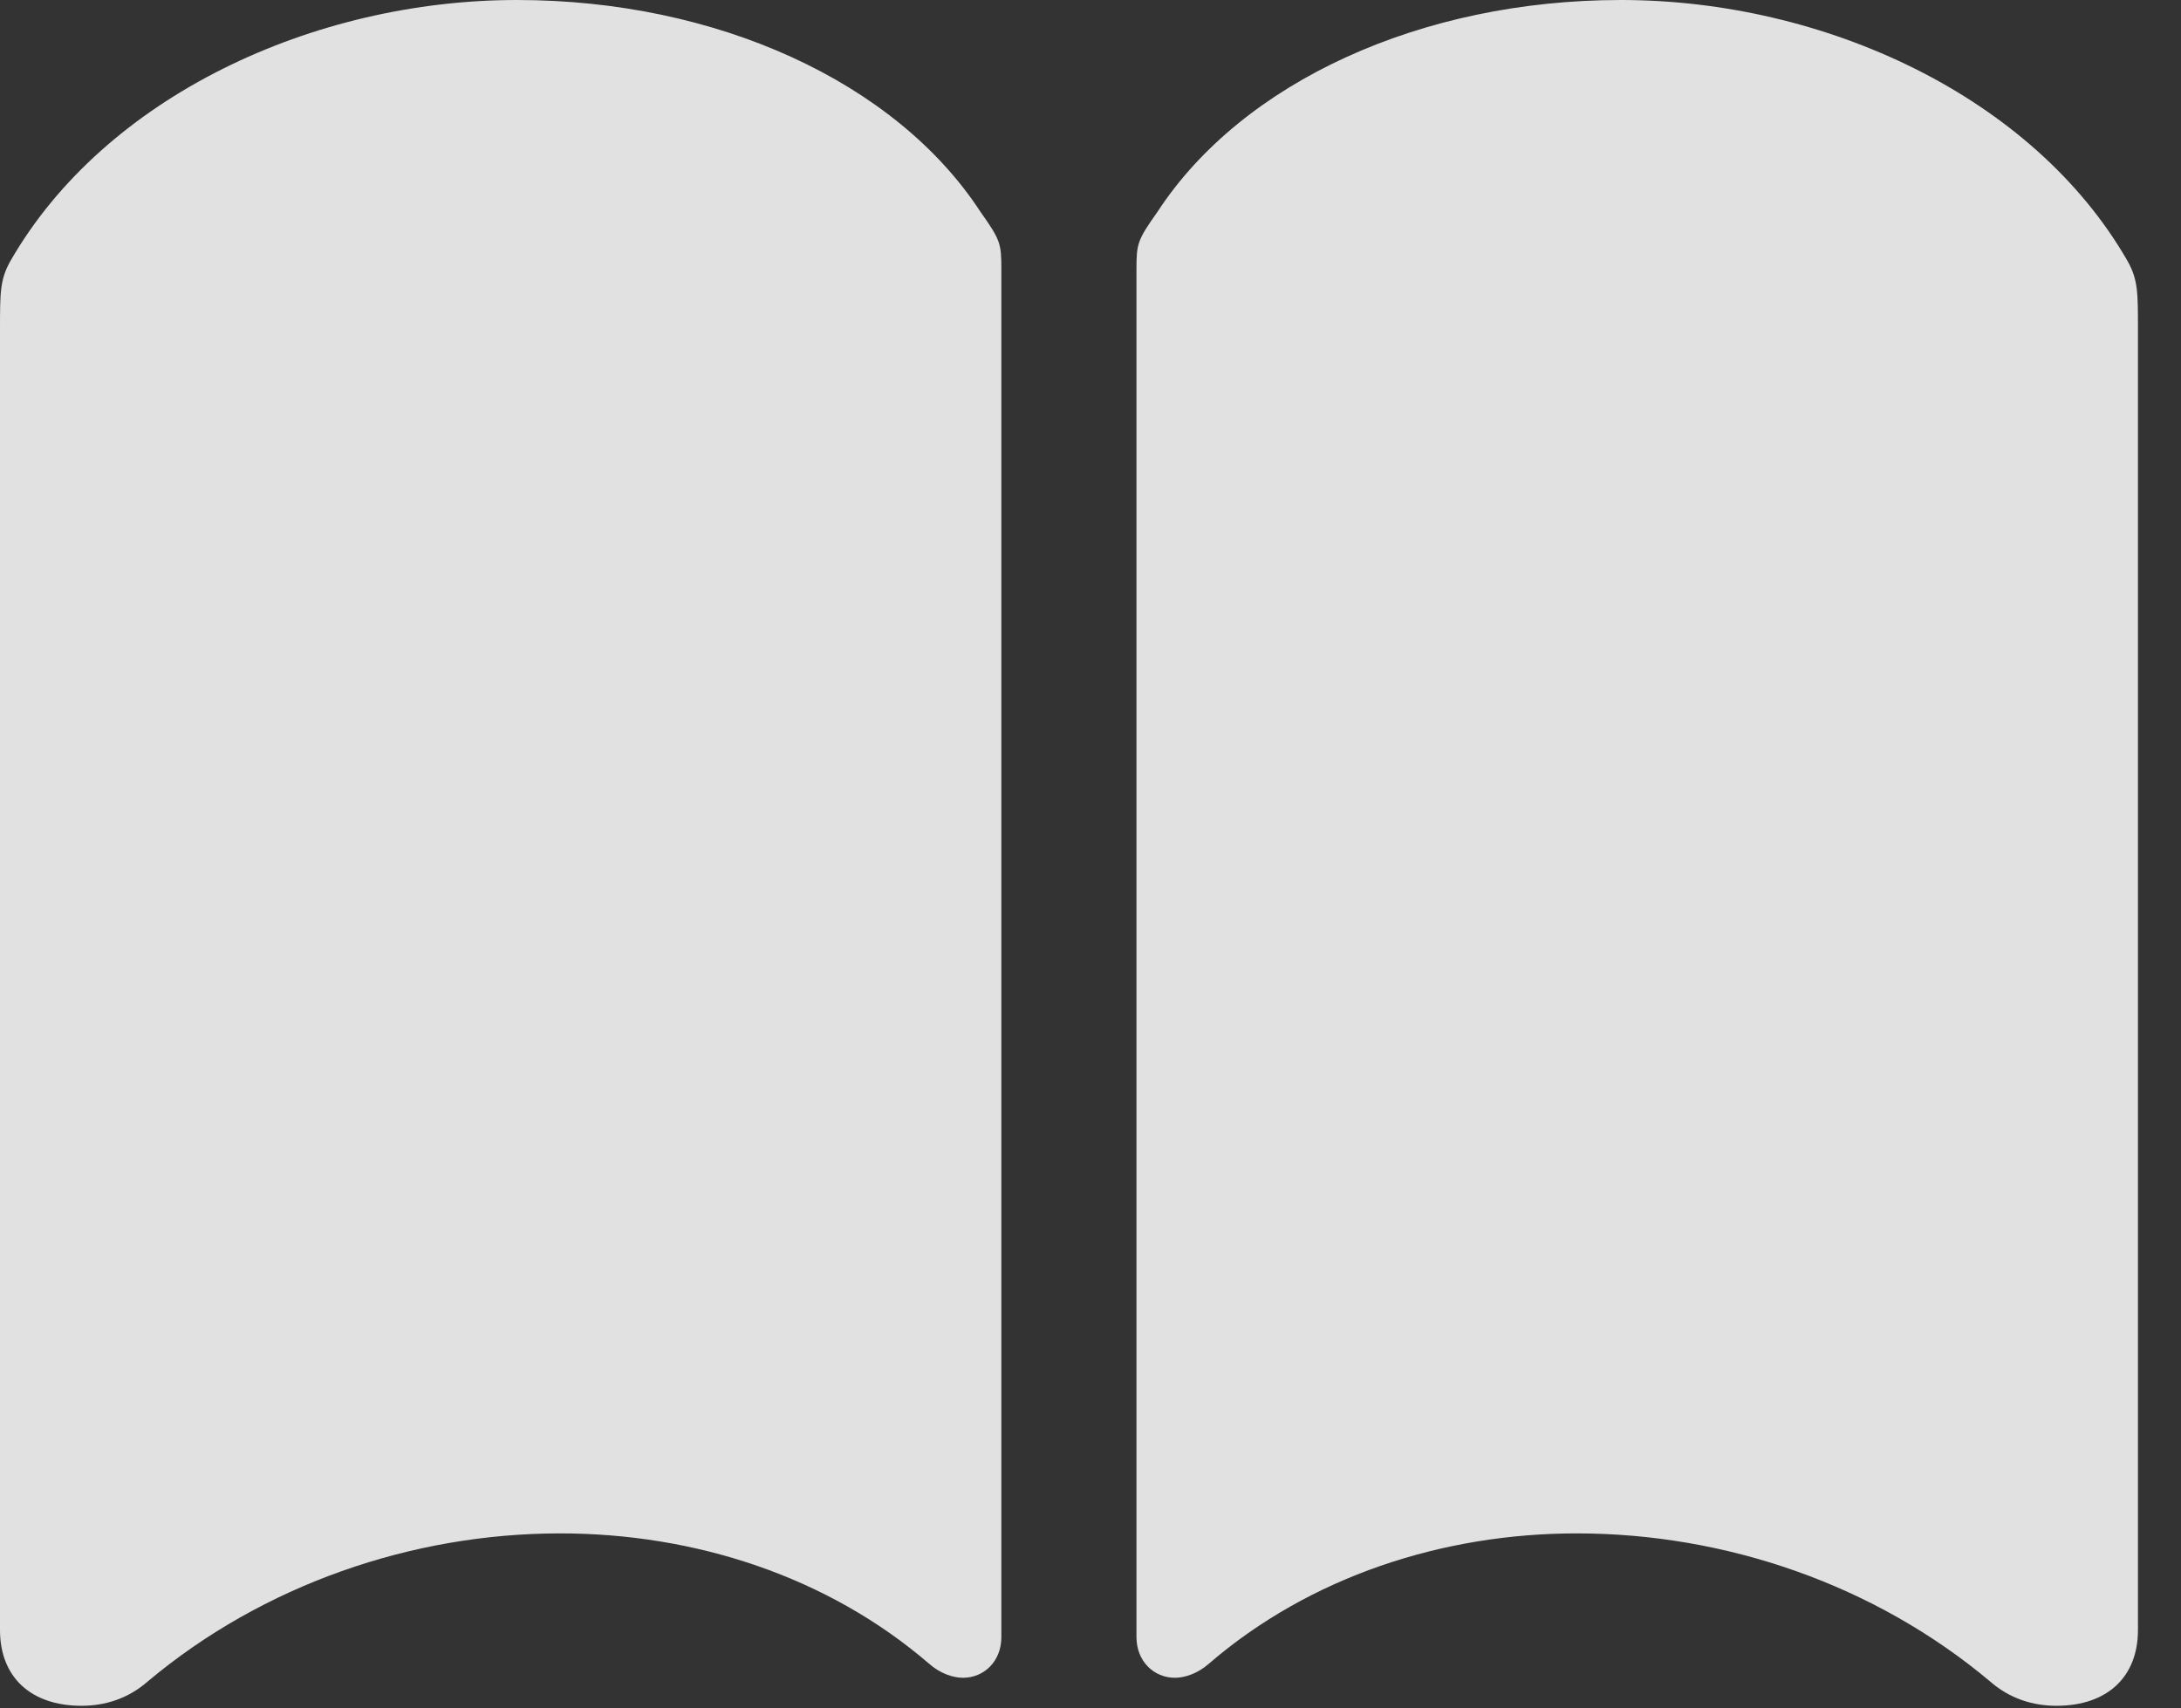 <?xml version="1.0" encoding="UTF-8"?>
<!--Generator: Apple Native CoreSVG 341-->
<!DOCTYPE svg
PUBLIC "-//W3C//DTD SVG 1.1//EN"
       "http://www.w3.org/Graphics/SVG/1.1/DTD/svg11.dtd">
<svg version="1.1" xmlns="http://www.w3.org/2000/svg" xmlns:xlink="http://www.w3.org/1999/xlink" viewBox="0 0 18.291 14.326">
 <rect x="0" y="0" width="18.291" height="14.326" fill="#333333" stroke="none"/>
 <g>
  <rect height="14.326" opacity="0" width="18.291" x="0" y="0"/>
  <path d="M4.336 0C2.627 0 0.879 0.811 0.088 2.188C0 2.344 0 2.451 0 2.764L0 13.672C0 14.062 0.254 14.307 0.684 14.307C0.879 14.307 1.074 14.248 1.24 14.102C2.207 13.291 3.457 12.861 4.697 12.861C5.83 12.861 6.943 13.223 7.793 13.955C7.881 14.033 7.988 14.072 8.076 14.072C8.252 14.072 8.398 13.935 8.398 13.73L8.398 2.256C8.398 2.041 8.389 2.012 8.223 1.777C7.51 0.684 6.006 0 4.336 0ZM13.594 0C11.924 0 10.42 0.684 9.707 1.777C9.541 2.012 9.531 2.041 9.531 2.256L9.531 13.73C9.531 13.935 9.678 14.072 9.854 14.072C9.941 14.072 10.049 14.033 10.137 13.955C10.986 13.223 12.1 12.861 13.223 12.861C14.473 12.861 15.723 13.291 16.689 14.102C16.855 14.248 17.051 14.307 17.246 14.307C17.676 14.307 17.93 14.062 17.93 13.672L17.93 2.764C17.93 2.451 17.93 2.344 17.842 2.188C17.051 0.811 15.303 0 13.594 0Z" fill="white" fill-opacity="0.85"/>
 </g>
</svg>
